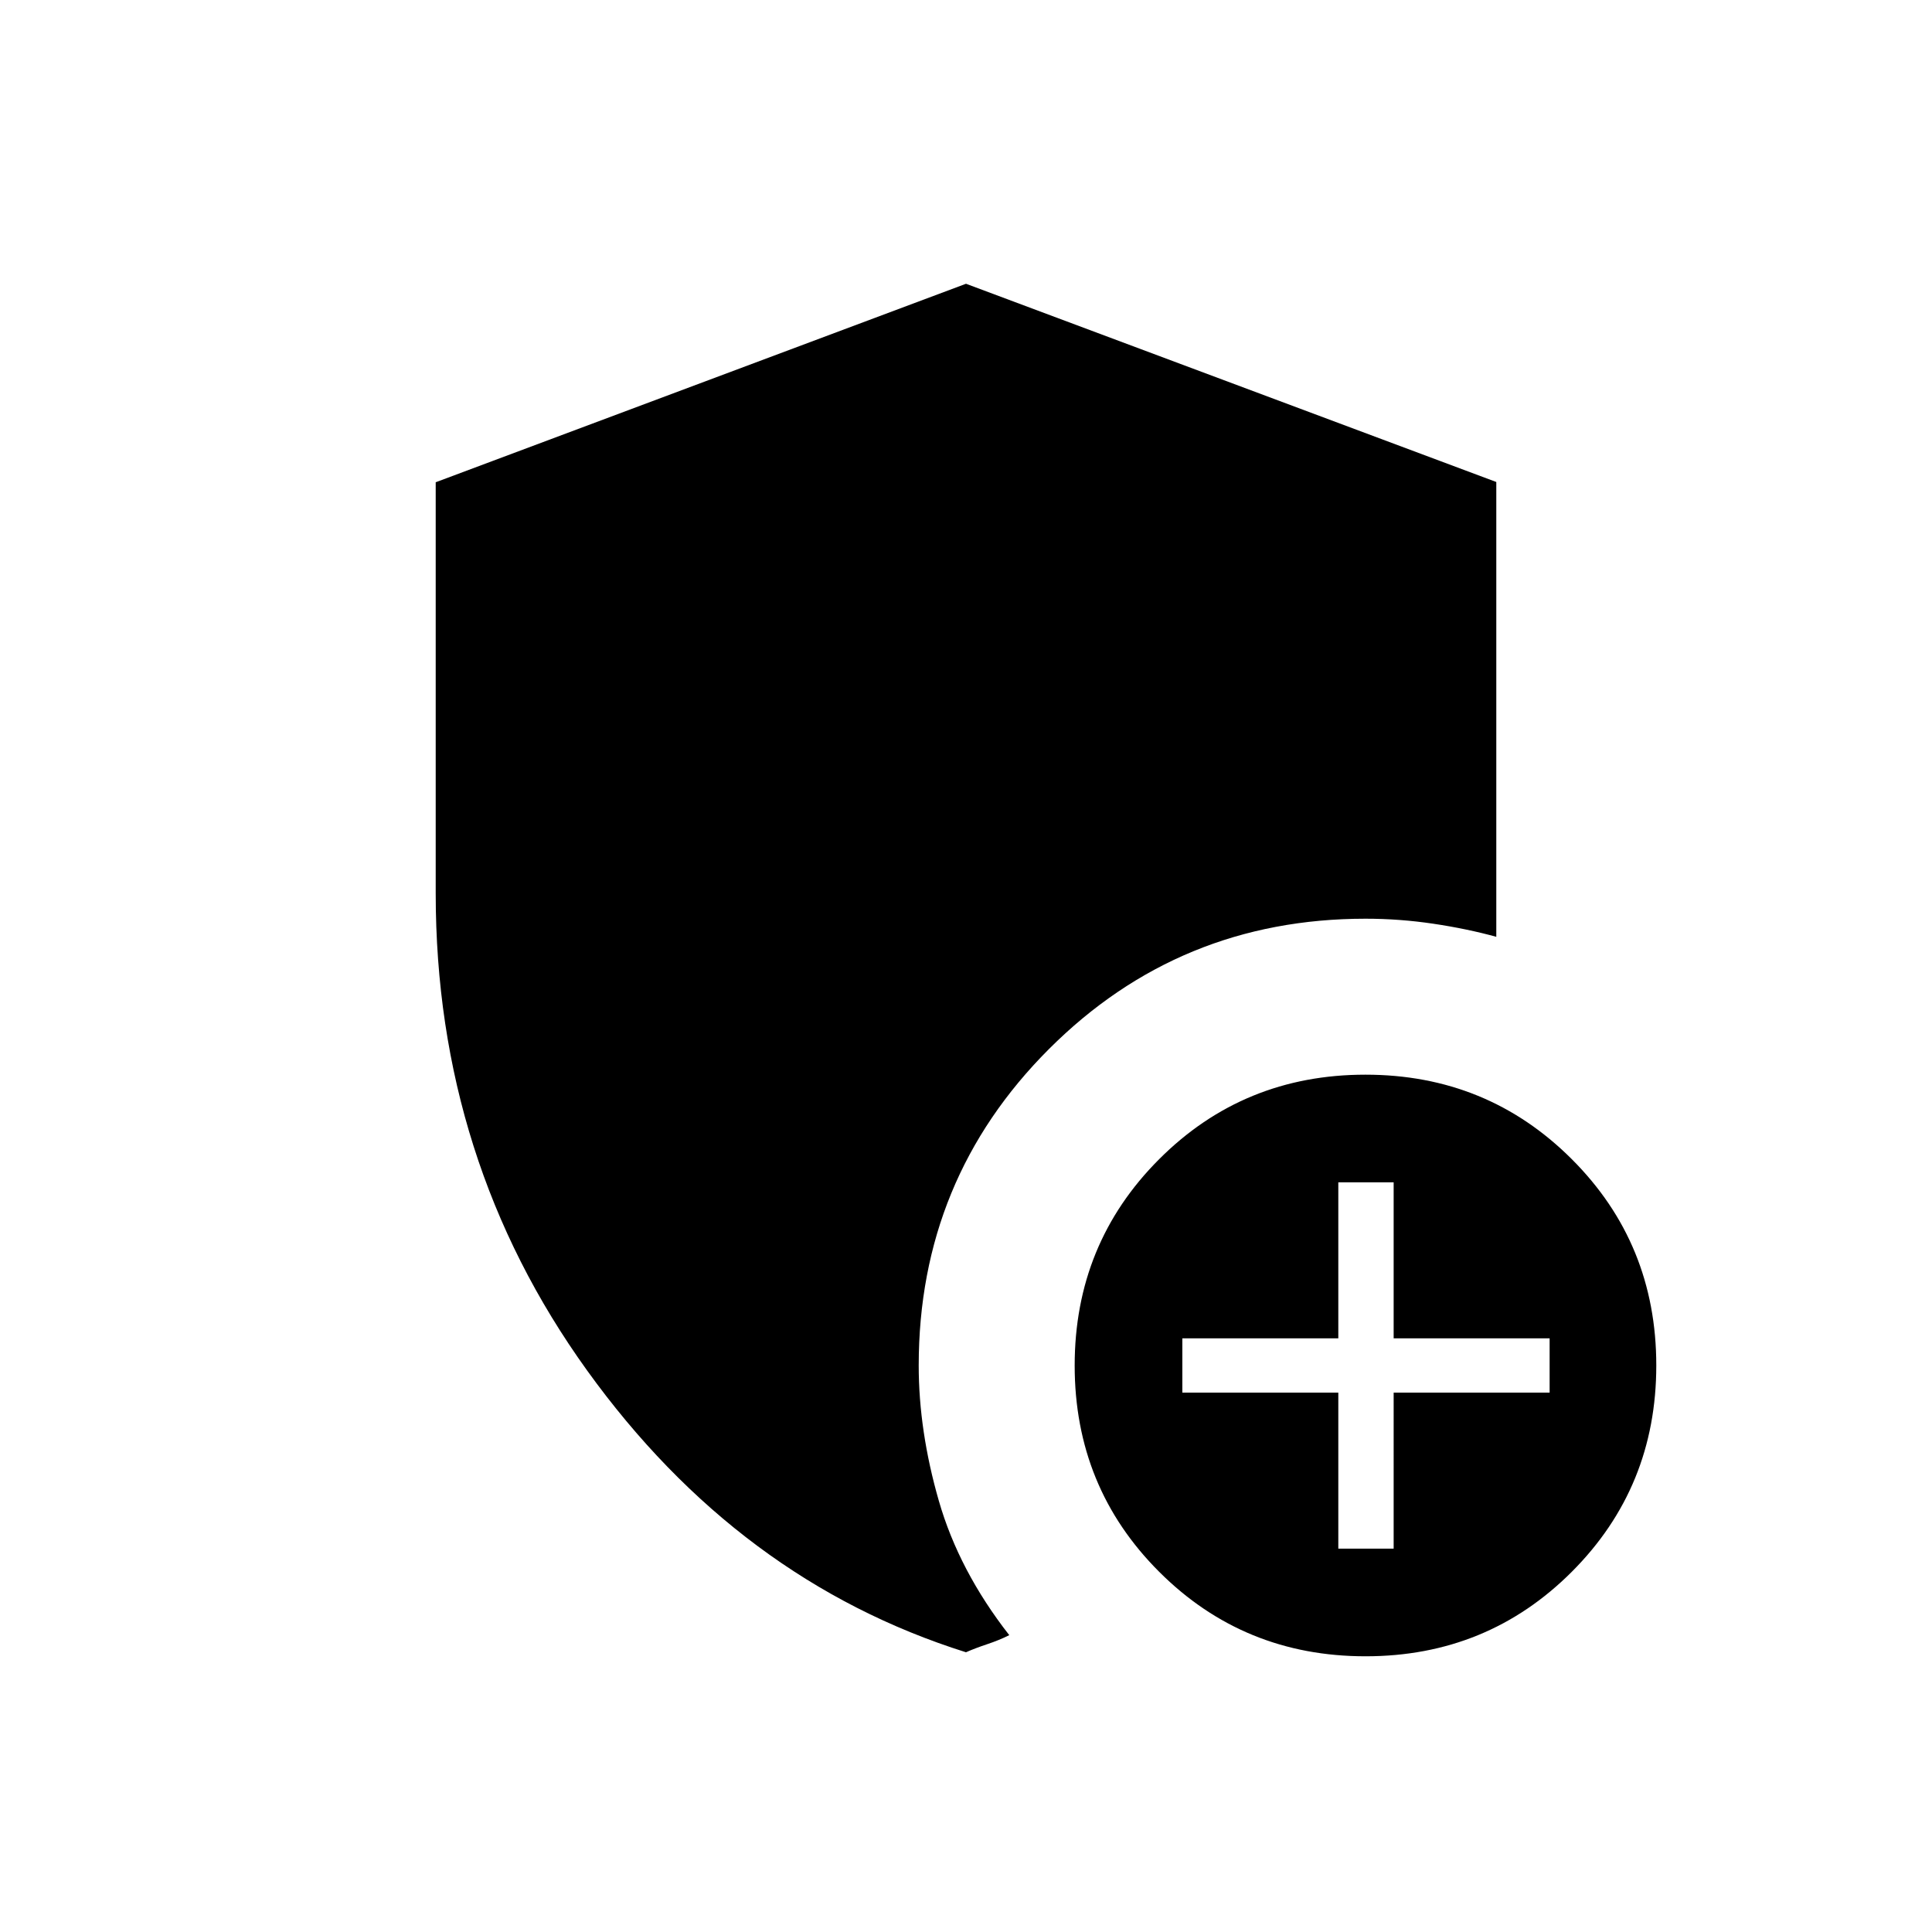 <svg xmlns="http://www.w3.org/2000/svg" height="24" viewBox="0 -960 960 960" width="24"><path d="M678.53-137Q618-137 576-178.97q-42-41.96-42-102.5Q534-342 575.97-384q41.96-42 102.5-42Q739-426 781-384.03q42 41.96 42 102.5Q823-221 781.03-179q-41.96 42-102.5 42Zm-198.54-2q-113.04-35.57-188.27-140.03-75.22-104.46-75.22-237.03v-204.31L480-819l263.5 98.5v226q-14.5-4-31.25-6.5t-33.75-2.5q-92.51 0-157.26 64.74-64.74 64.75-64.74 157.26 0 32.5 10 67.25t35 66.75q-5 2.5-11 4.5t-10.51 4ZM665-190.5h27.5V-268H770v-27h-77.5v-77.5H665v77.5h-77.5v27H665v77.5Z"/></svg>
